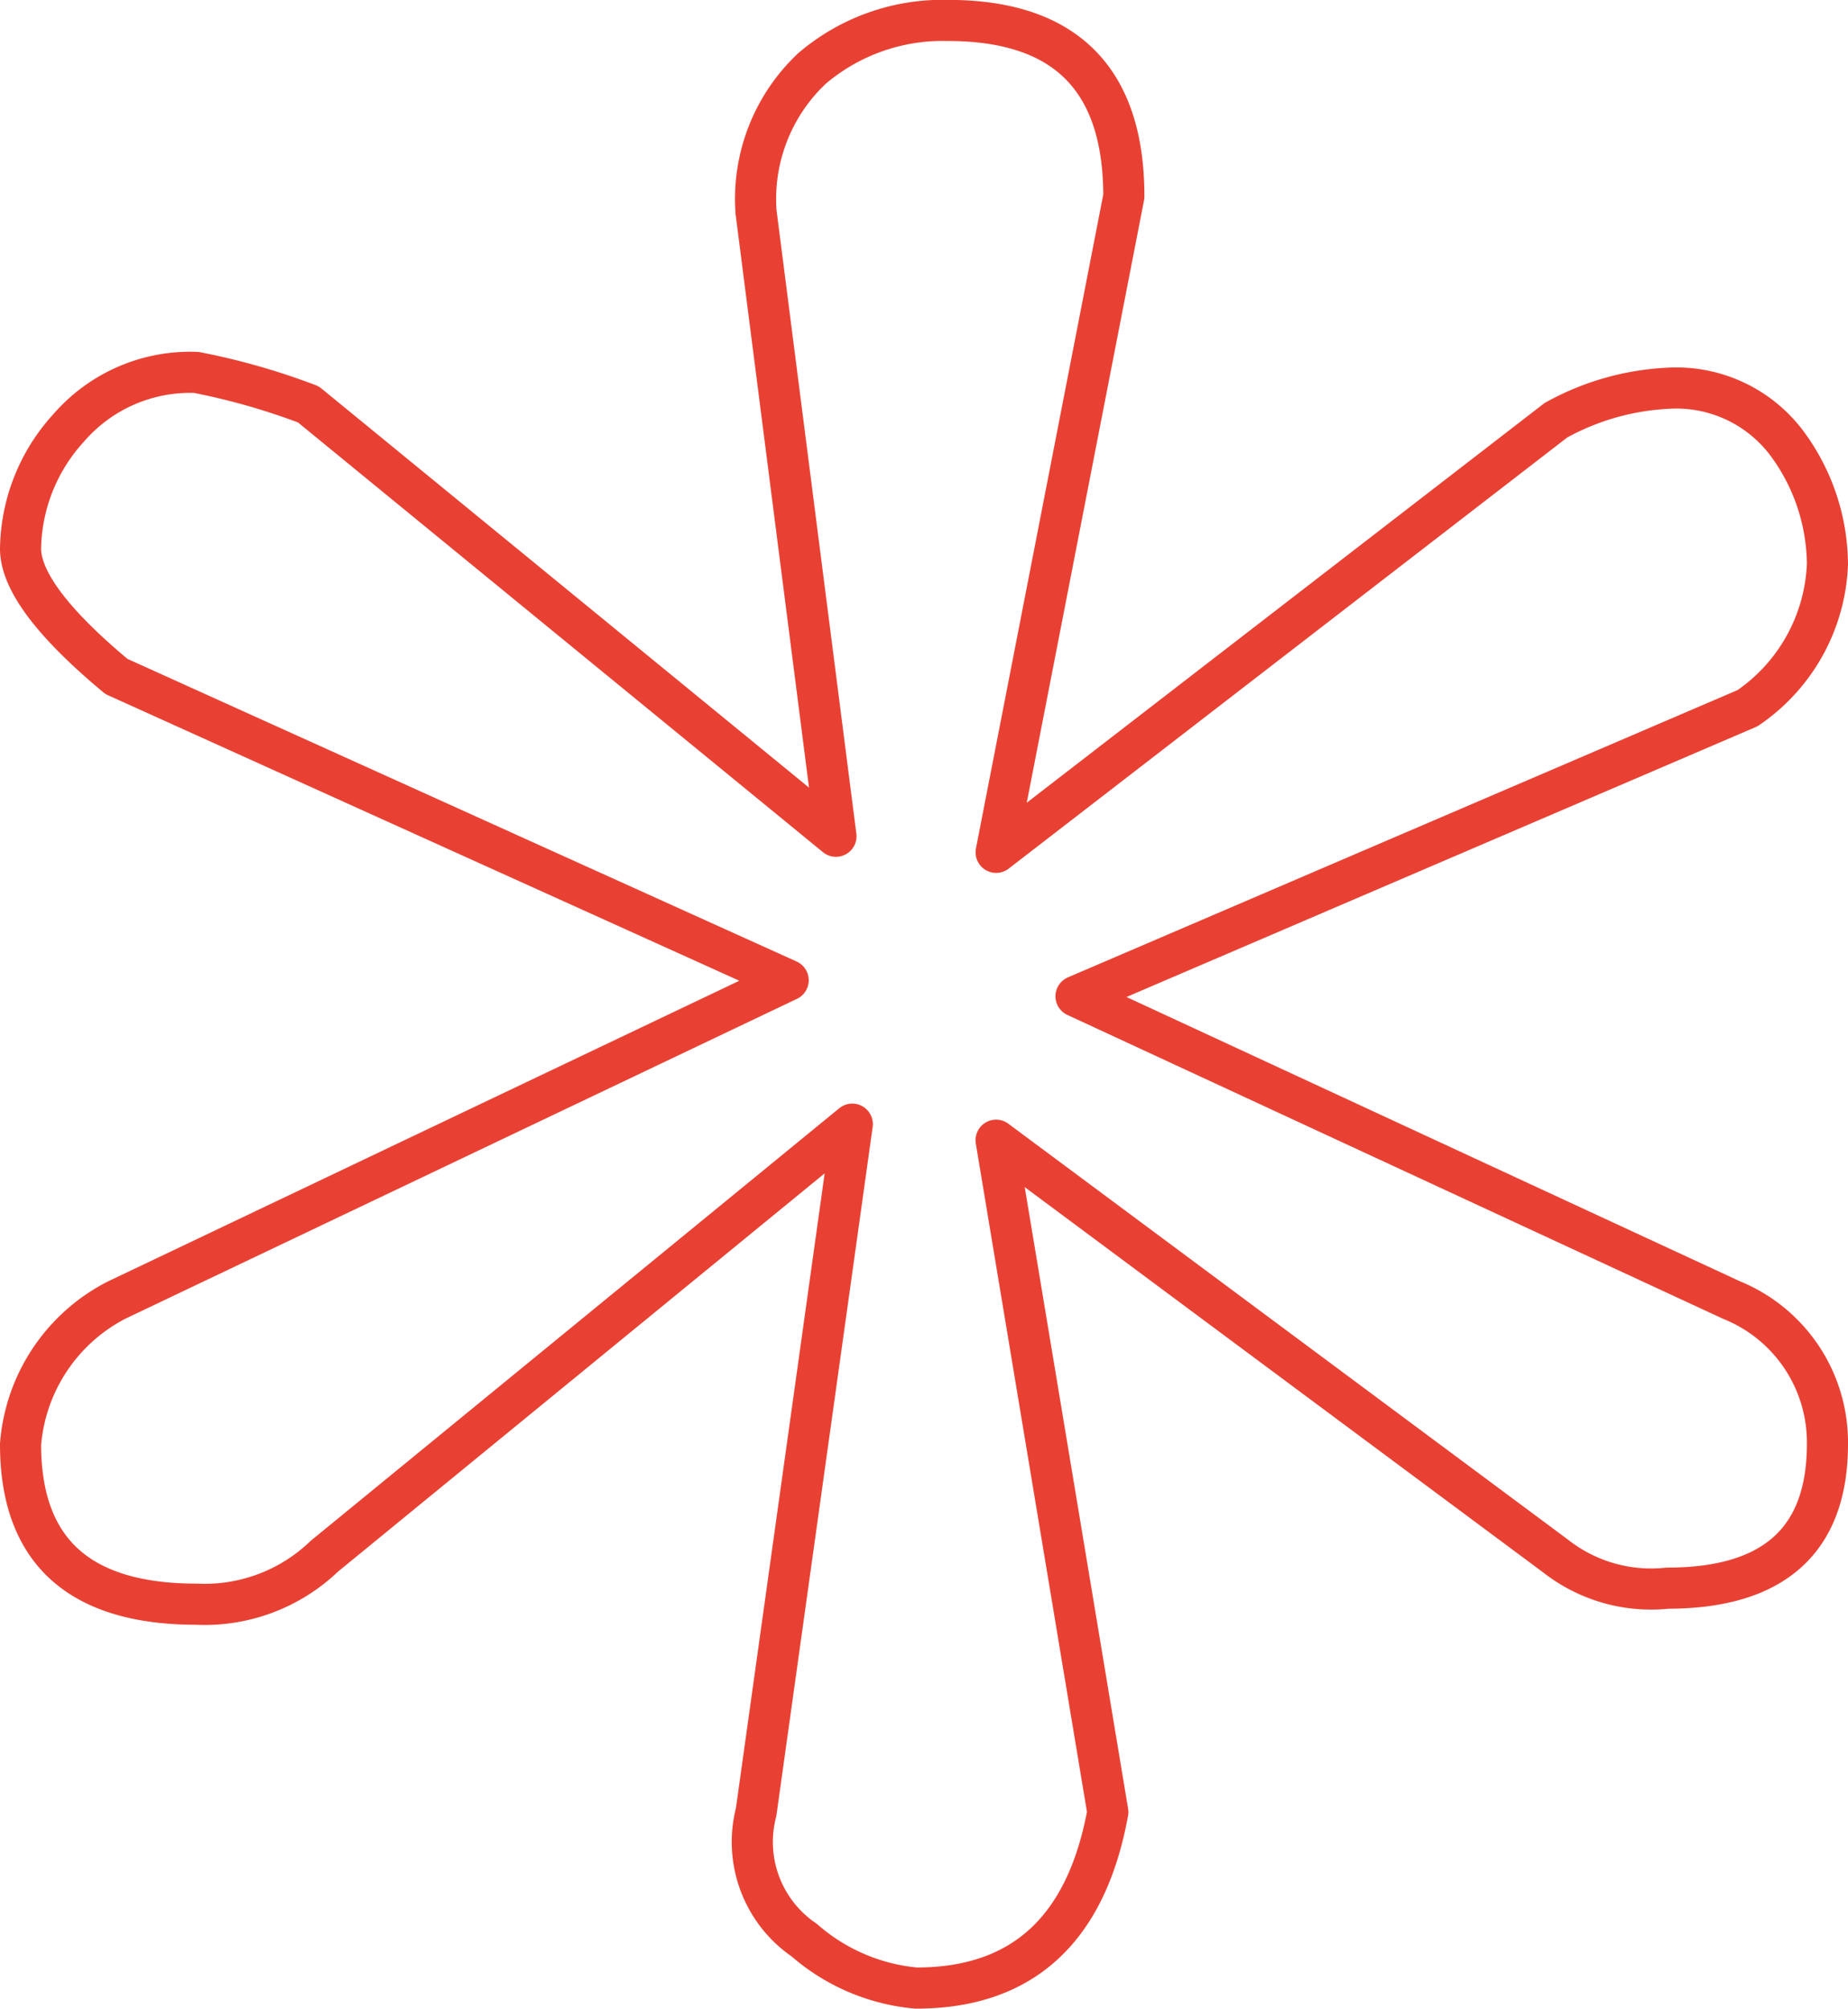 <svg xmlns="http://www.w3.org/2000/svg" width="33.708" height="36.628" viewBox="0 0 33.708 36.628">
  <g id="Grupo_216" data-name="Grupo 216" transform="translate(-1765.486 -778.986)">
    <path id="Trazado_42" data-name="Trazado 42" d="M1769.067,808.238q-3.208,0-3.206-2.918a3.245,3.245,0,0,1,1.748-2.625l12.253-5.834-12.253-5.54q-1.751-1.458-1.748-2.335a3.33,3.33,0,0,1,.871-2.19,2.933,2.933,0,0,1,2.335-1.019,12.418,12.418,0,0,1,2.044.583l9.623,7.875-1.457-11.377a3.265,3.265,0,0,1,1.022-2.625,3.671,3.671,0,0,1,2.48-.874q3.208,0,3.206,3.209l-2.329,11.96,10.209-7.878a4.684,4.684,0,0,1,2.039-.584,2.521,2.521,0,0,1,2.189,1.022,3.746,3.746,0,0,1,.726,2.187,3.331,3.331,0,0,1-1.458,2.625l-12.248,5.253,11.958,5.54a2.8,2.8,0,0,1,1.748,2.625q0,2.626-2.916,2.628a2.823,2.823,0,0,1-2.039-.583l-10.209-7.585,2.038,12.251q-.586,3.213-3.5,3.209a3.59,3.59,0,0,1-2.038-.874,2.166,2.166,0,0,1-.877-2.335l1.754-12.544-9.629,7.878A3.152,3.152,0,0,1,1769.067,808.238Z" transform="translate(0)" fill="none" stroke="#e84133" stroke-linecap="round" stroke-linejoin="round" stroke-width="0.75"/>
  </g>
</svg>
